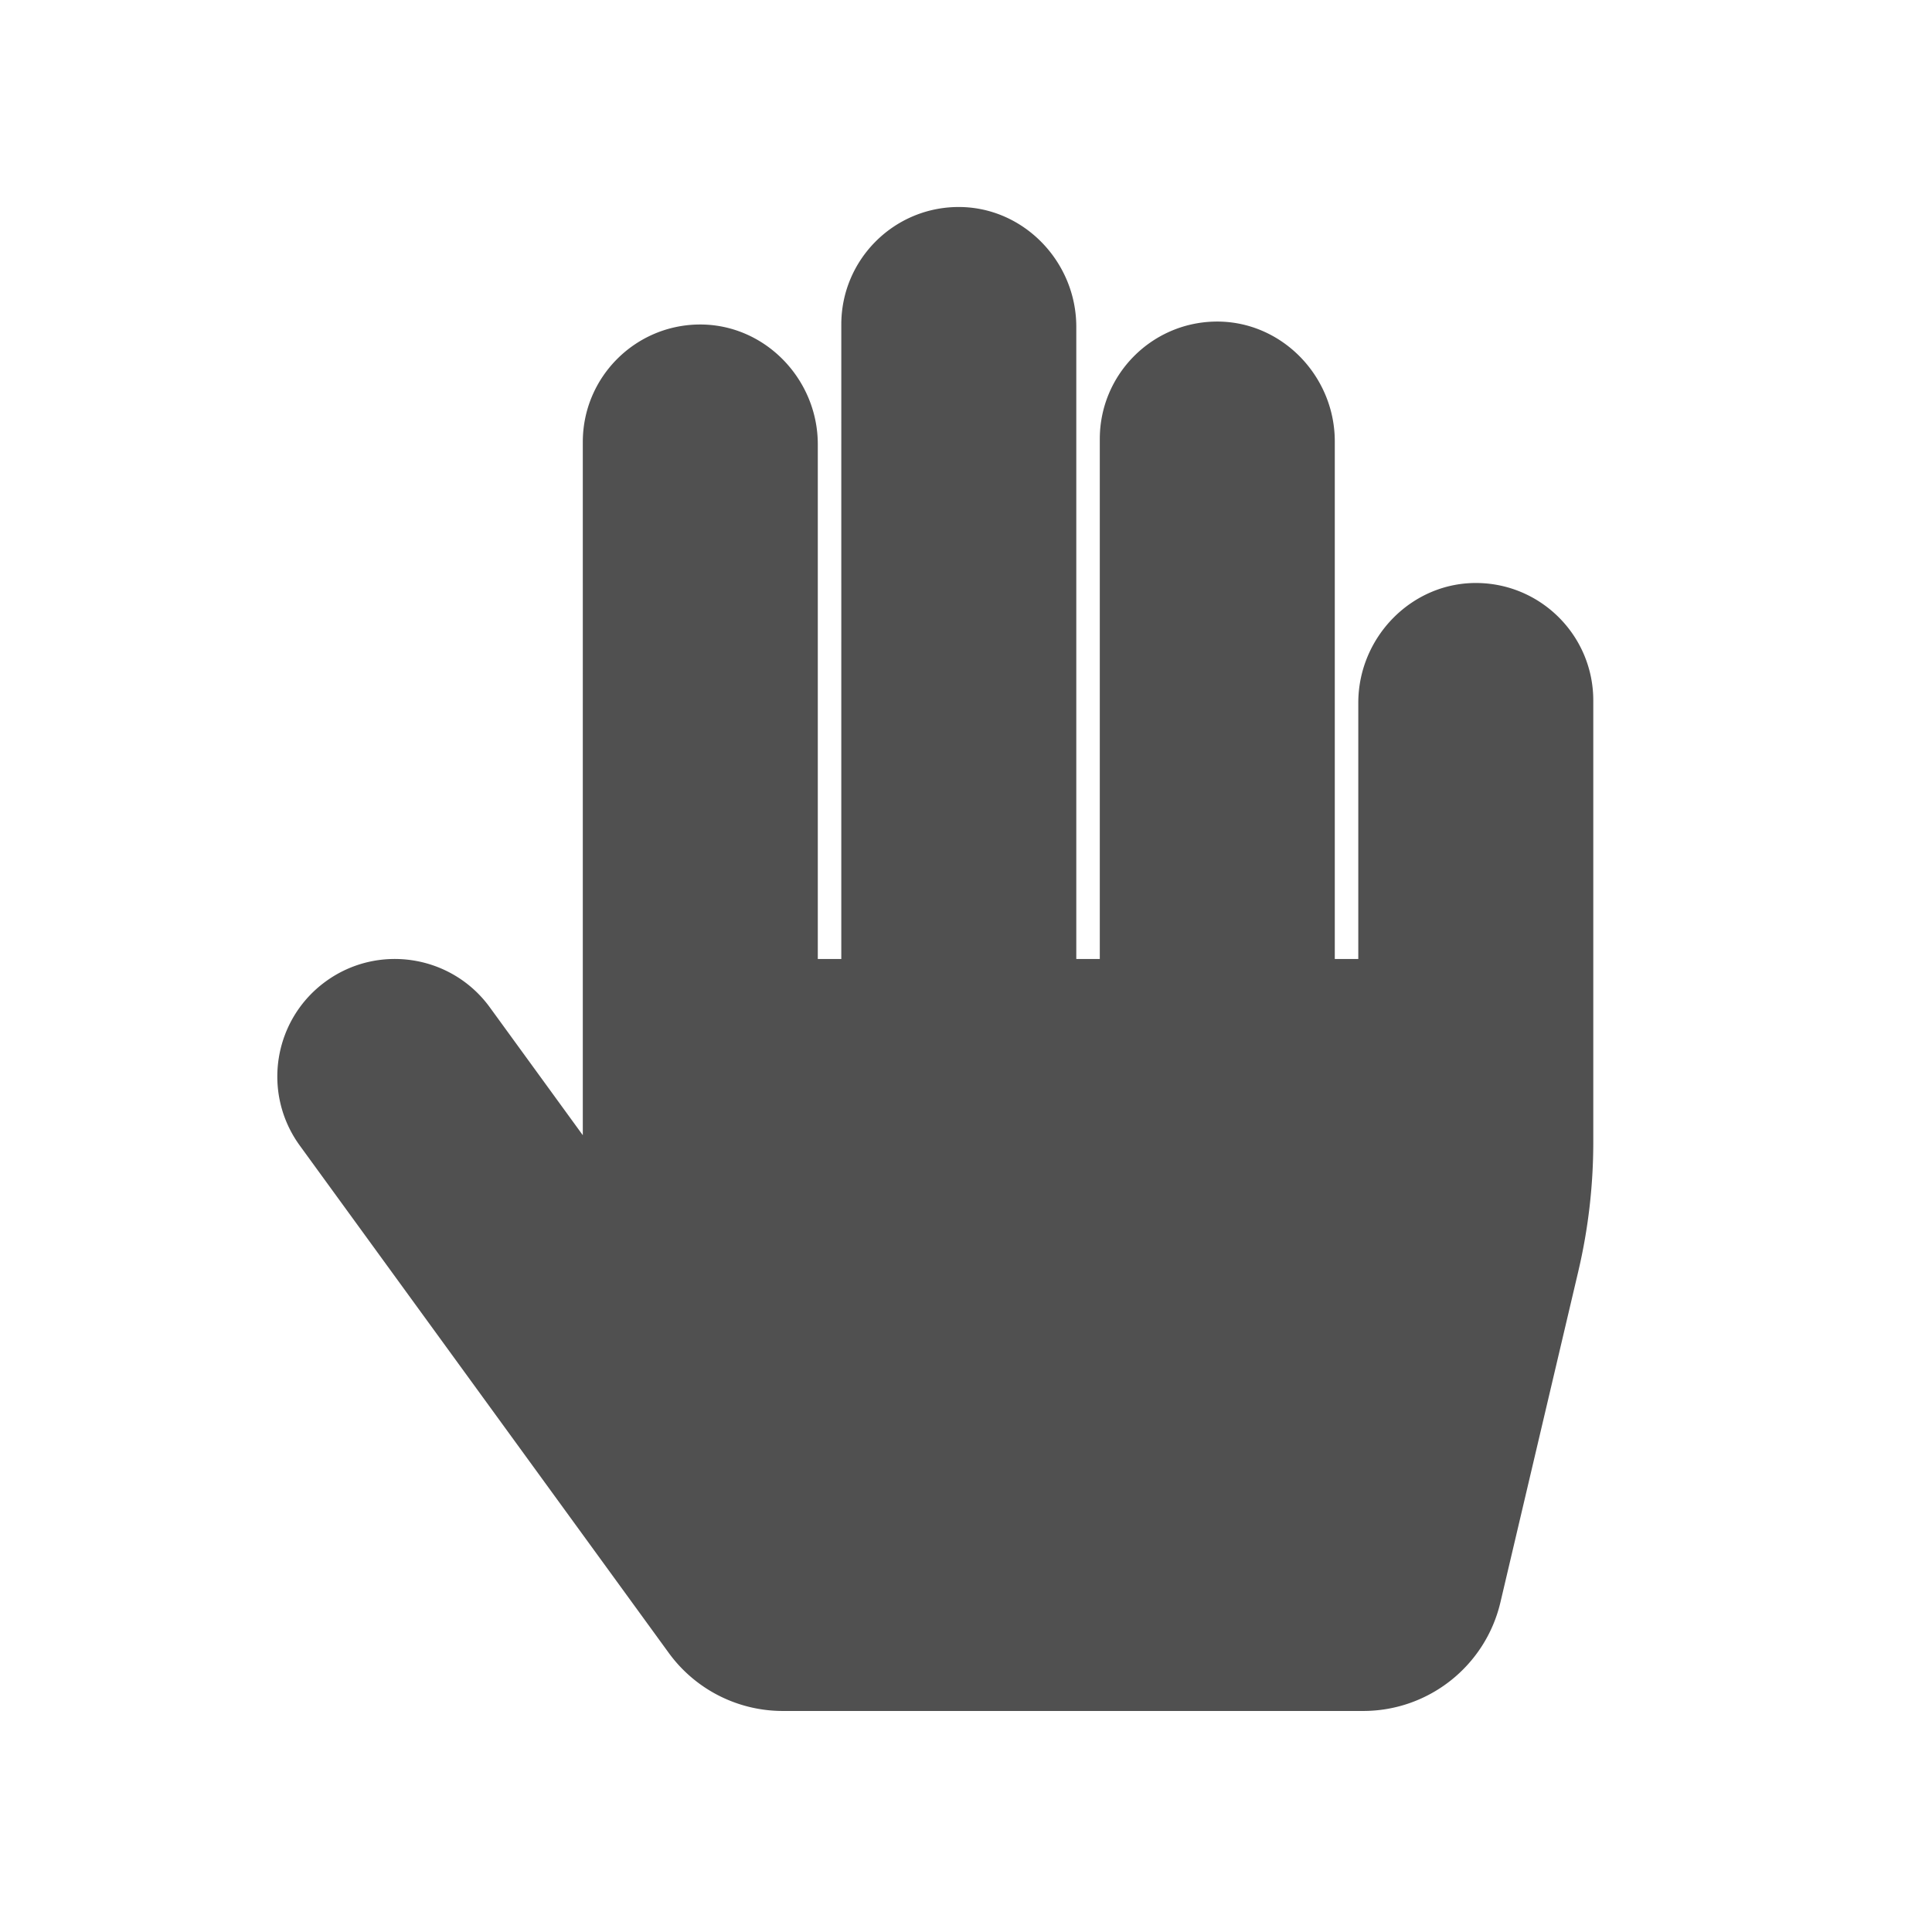 <?xml version="1.0" encoding="UTF-8" standalone="no"?>
<svg
   xmlns:dc="http://purl.org/dc/elements/1.1/"
   xmlns:cc="http://creativecommons.org/ns#"
   xmlns:rdf="http://www.w3.org/1999/02/22-rdf-syntax-ns#"
   xmlns:svg="http://www.w3.org/2000/svg"
   xmlns="http://www.w3.org/2000/svg"
   xmlns:sodipodi="http://sodipodi.sourceforge.net/DTD/sodipodi-0.dtd"
   xmlns:inkscape="http://www.inkscape.org/namespaces/inkscape"
   viewBox="0 0 512 512"
   id="svg2"
   version="1.1"
   inkscape:version="0.92.2 5c3e80d, 2017-08-06"
   sodipodi:docname="mode_pan.bw.svg"
   width="512"
   height="512">
  <defs
     id="defs8" />
  <sodipodi:namedview
     pagecolor="#ffffff"
     bordercolor="#666666"
     borderopacity="1"
     objecttolerance="10"
     gridtolerance="10"
     guidetolerance="10"
     inkscape:pageopacity="0"
     inkscape:pageshadow="2"
     inkscape:window-width="1440"
     inkscape:window-height="855"
     id="namedview6"
     showgrid="false"
     inkscape:zoom="0.4609375"
     inkscape:cx="278.23729"
     inkscape:cy="342.77966"
     inkscape:window-x="0"
     inkscape:window-y="1"
     inkscape:window-maximized="1"
     inkscape:current-layer="svg2" />
  <path
     d="m 391.707,154.504 c -17.457,-0.334 -31.746,14.287 -31.746,31.748 v 67.889 h -6.228 V 116.97 c 0,-17.461 -14.289,-32.081 -31.746,-31.748 -16.916,0.324 -30.53,14.138 -30.53,31.133 V 254.141 h -6.228 V 86.61 c 0,-17.461 -14.289,-32.081 -31.746,-31.748 -16.916,0.324 -30.53,14.138 -30.53,31.133 V 254.141 h -6.228 V 117.748 c 0,-17.461 -14.289,-32.081 -31.746,-31.748 -16.916,0.324 -30.53,14.138 -30.53,31.133 V 300.841 L 129.814,266.964 c -10.114,-13.908 -29.588,-16.983 -43.497,-6.868 -13.907,10.115 -16.982,29.589 -6.867,43.497 l 97.774,134.442 a 37.366,37.366 0 0 0 30.219,15.388 h 153.814 c 17.339,0 32.401,-11.929 36.372,-28.807 l 20.635,-87.7 a 149.471,149.471 0 0 0 3.973,-34.232 V 185.637 c 7.8e-4,-16.994 -13.613,-30.809 -30.529,-31.133 z"
     id="path4"
     inkscape:connector-curvature="0"
     style="fill:#505050;fill-opacity:1;stroke-width:0.778" />
</svg>
